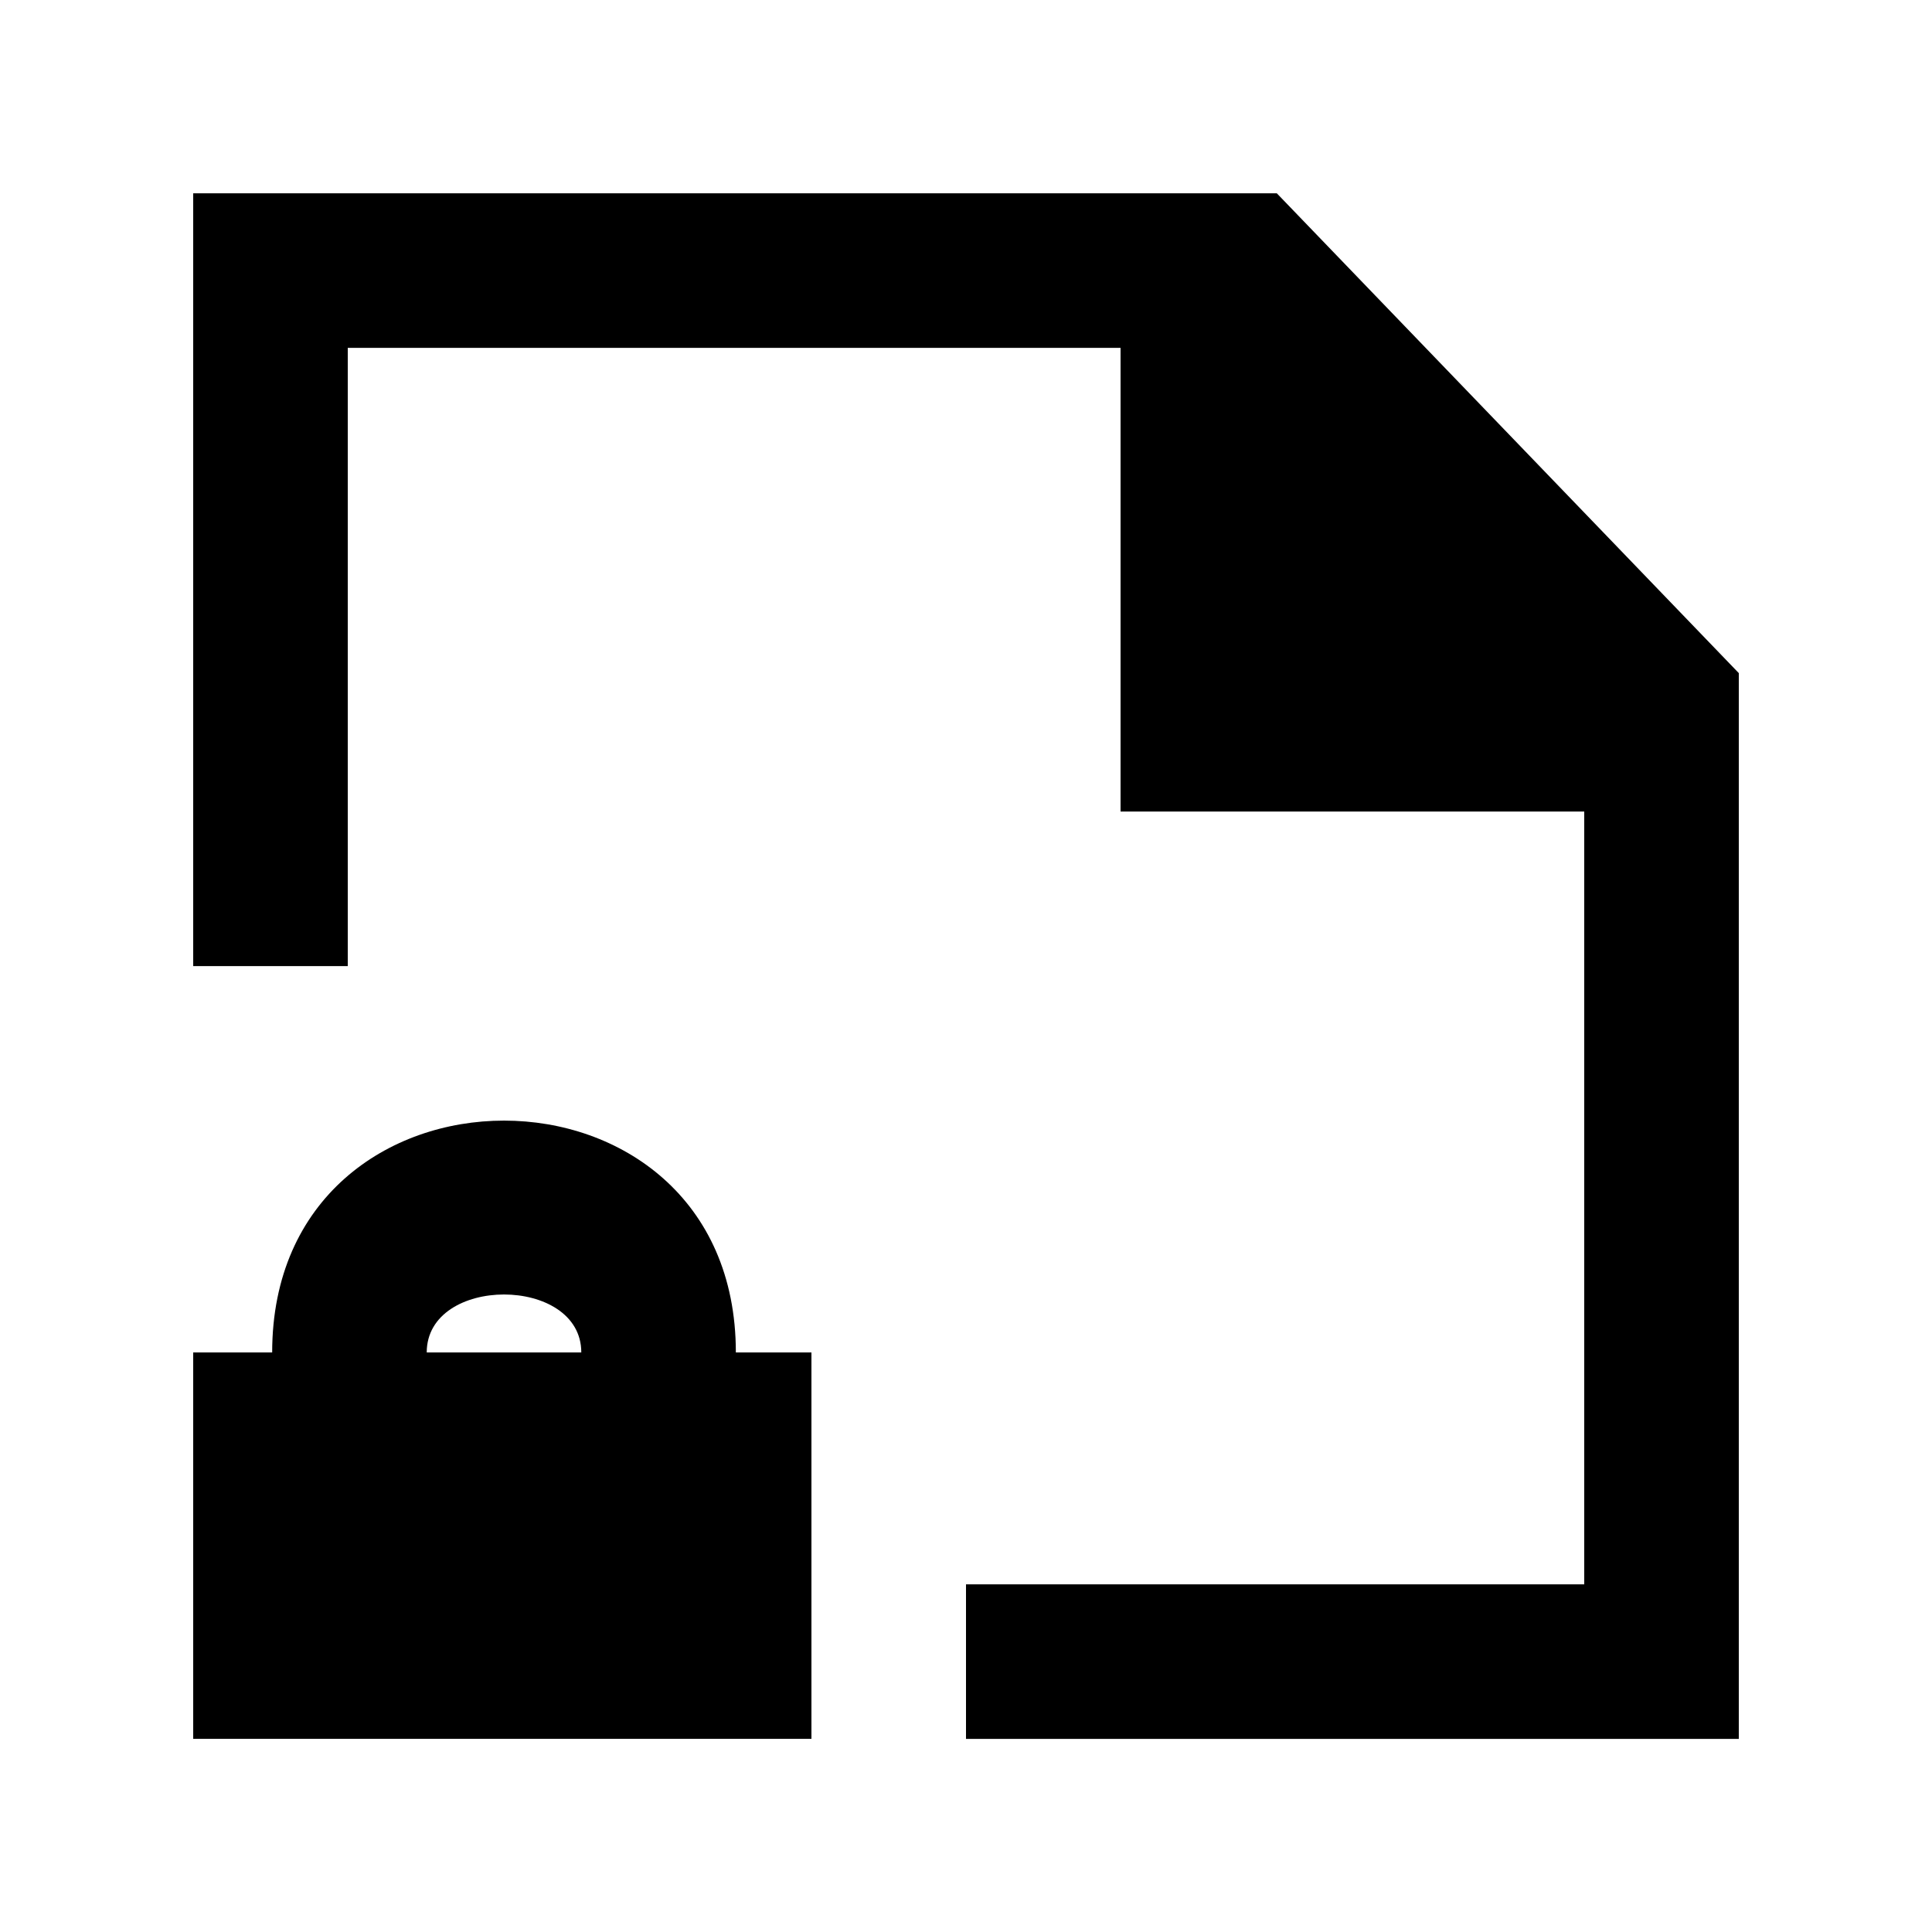 <!-- Generated by IcoMoon.io -->
<svg version="1.1" xmlns="http://www.w3.org/2000/svg" width="40" height="40" viewBox="0 0 40 40">
<title>mp-file_locked-</title>
<path d="M36 13.936v22.066h-16v-3.2h12.8v-16h-9.6v-9.6h-16v12.8h-3.2v-16h22.435l9.565 9.934zM7.2 32.801h6.4v-1.6h-6.4v1.6zM12.035 28.001h-3.2c0-1.6 3.2-1.6 3.2 0v0zM5.635 28.001h-1.635v8h12.8v-8h-1.565c0-6.4-9.6-6.4-9.6 0v0z"></path>
</svg>
